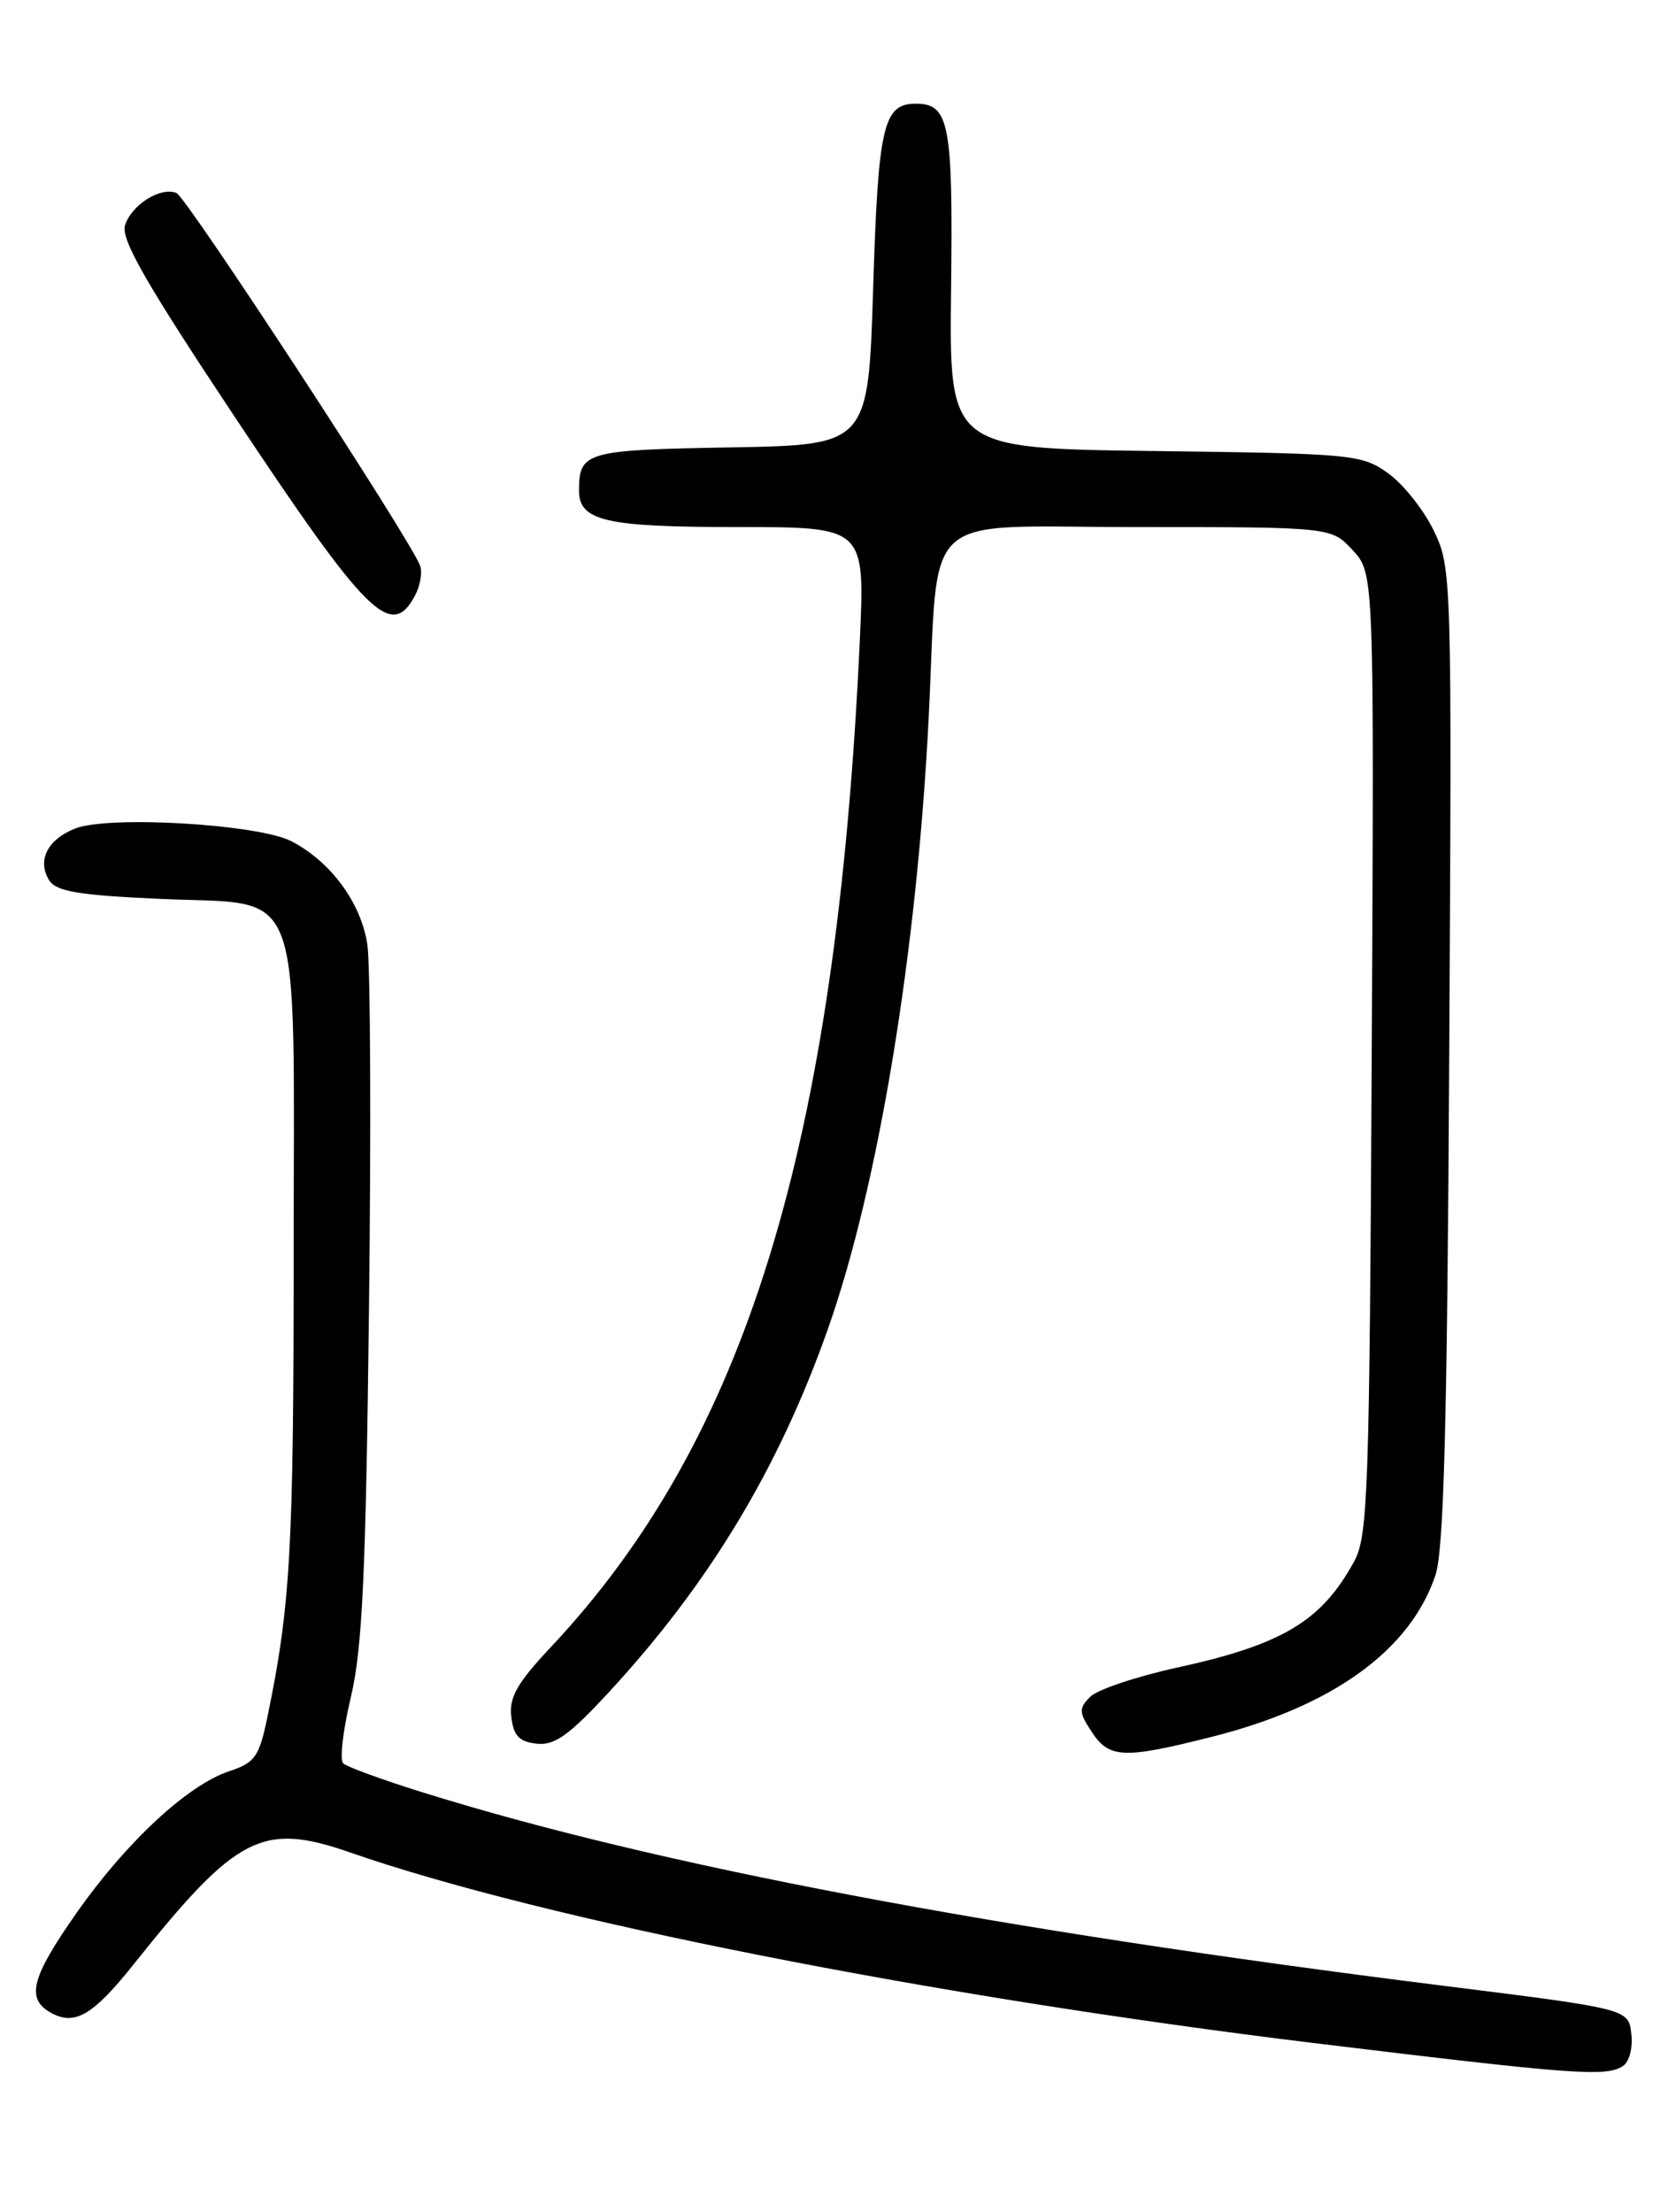 <?xml version="1.0" encoding="UTF-8" standalone="no"?>
<!DOCTYPE svg PUBLIC "-//W3C//DTD SVG 1.1//EN" "http://www.w3.org/Graphics/SVG/1.1/DTD/svg11.dtd" >
<svg xmlns="http://www.w3.org/2000/svg" xmlns:xlink="http://www.w3.org/1999/xlink" version="1.1" viewBox="0 0 194 256">
 <g >
 <path fill="currentColor"
d=" M 187.83 239.13 C 188.59 238.65 189.02 237.03 188.83 235.39 C 188.50 232.50 188.50 232.50 167.16 229.83 C 115.25 223.34 75.94 215.89 48.77 207.39 C 44.22 205.97 40.15 204.48 39.73 204.08 C 39.30 203.68 39.70 200.24 40.61 196.43 C 41.94 190.84 42.35 182.17 42.71 151.56 C 42.96 130.69 42.88 111.68 42.52 109.31 C 41.80 104.49 38.29 99.72 33.73 97.36 C 29.90 95.38 12.62 94.36 8.72 95.88 C 5.49 97.15 4.26 99.59 5.70 101.89 C 6.50 103.17 9.13 103.61 18.47 104.03 C 35.41 104.81 34.00 101.06 33.99 145.36 C 33.99 179.34 33.62 185.82 30.96 198.69 C 30.00 203.33 29.52 204.00 26.53 204.99 C 21.76 206.56 14.63 213.17 8.91 221.32 C 3.55 228.95 2.95 231.37 6.00 233.00 C 8.71 234.45 10.81 233.18 15.50 227.30 C 27.40 212.38 30.35 210.85 40.55 214.40 C 62.87 222.17 107.86 231.06 152.00 236.44 C 182.19 240.11 185.84 240.38 187.83 239.13 Z  M 140.19 201.03 C 154.26 197.49 163.22 191.02 166.15 182.32 C 167.13 179.43 167.52 164.73 167.75 122.13 C 168.06 66.44 168.04 65.71 165.95 61.39 C 164.78 58.98 162.40 56.00 160.66 54.76 C 157.63 52.59 156.56 52.49 133.68 52.20 C 109.87 51.90 109.87 51.90 110.09 33.49 C 110.32 14.29 109.89 12.00 106.00 12.00 C 102.24 12.00 101.65 14.57 101.07 33.33 C 100.50 51.50 100.50 51.50 84.54 51.78 C 67.83 52.07 67.05 52.29 67.02 56.71 C 66.99 60.30 70.00 61.00 85.50 61.00 C 100.13 61.00 100.13 61.00 99.52 74.25 C 96.80 132.63 86.36 166.60 63.72 190.67 C 59.87 194.77 58.92 196.44 59.18 198.67 C 59.43 200.87 60.08 201.57 62.09 201.80 C 64.17 202.04 65.83 200.87 70.40 195.93 C 82.05 183.35 90.14 169.95 95.83 153.81 C 101.68 137.25 106.14 110.16 107.50 83.00 C 108.72 58.56 106.05 61.00 131.62 61.00 C 154.10 61.00 154.10 61.00 156.58 63.68 C 159.06 66.36 159.06 66.36 158.78 121.93 C 158.52 172.77 158.35 177.77 156.74 180.72 C 152.97 187.62 148.45 190.33 136.29 192.99 C 131.57 194.02 127.03 195.54 126.20 196.37 C 124.86 197.72 124.87 198.16 126.37 200.44 C 128.38 203.51 130.05 203.59 140.19 201.03 Z  M 48.04 68.92 C 48.65 67.78 48.91 66.22 48.62 65.45 C 47.39 62.24 21.58 22.78 20.42 22.33 C 18.54 21.61 15.23 23.70 14.47 26.08 C 13.97 27.68 16.90 32.80 27.12 48.17 C 42.52 71.34 45.28 74.08 48.04 68.92 Z "/>
</g>
</svg>